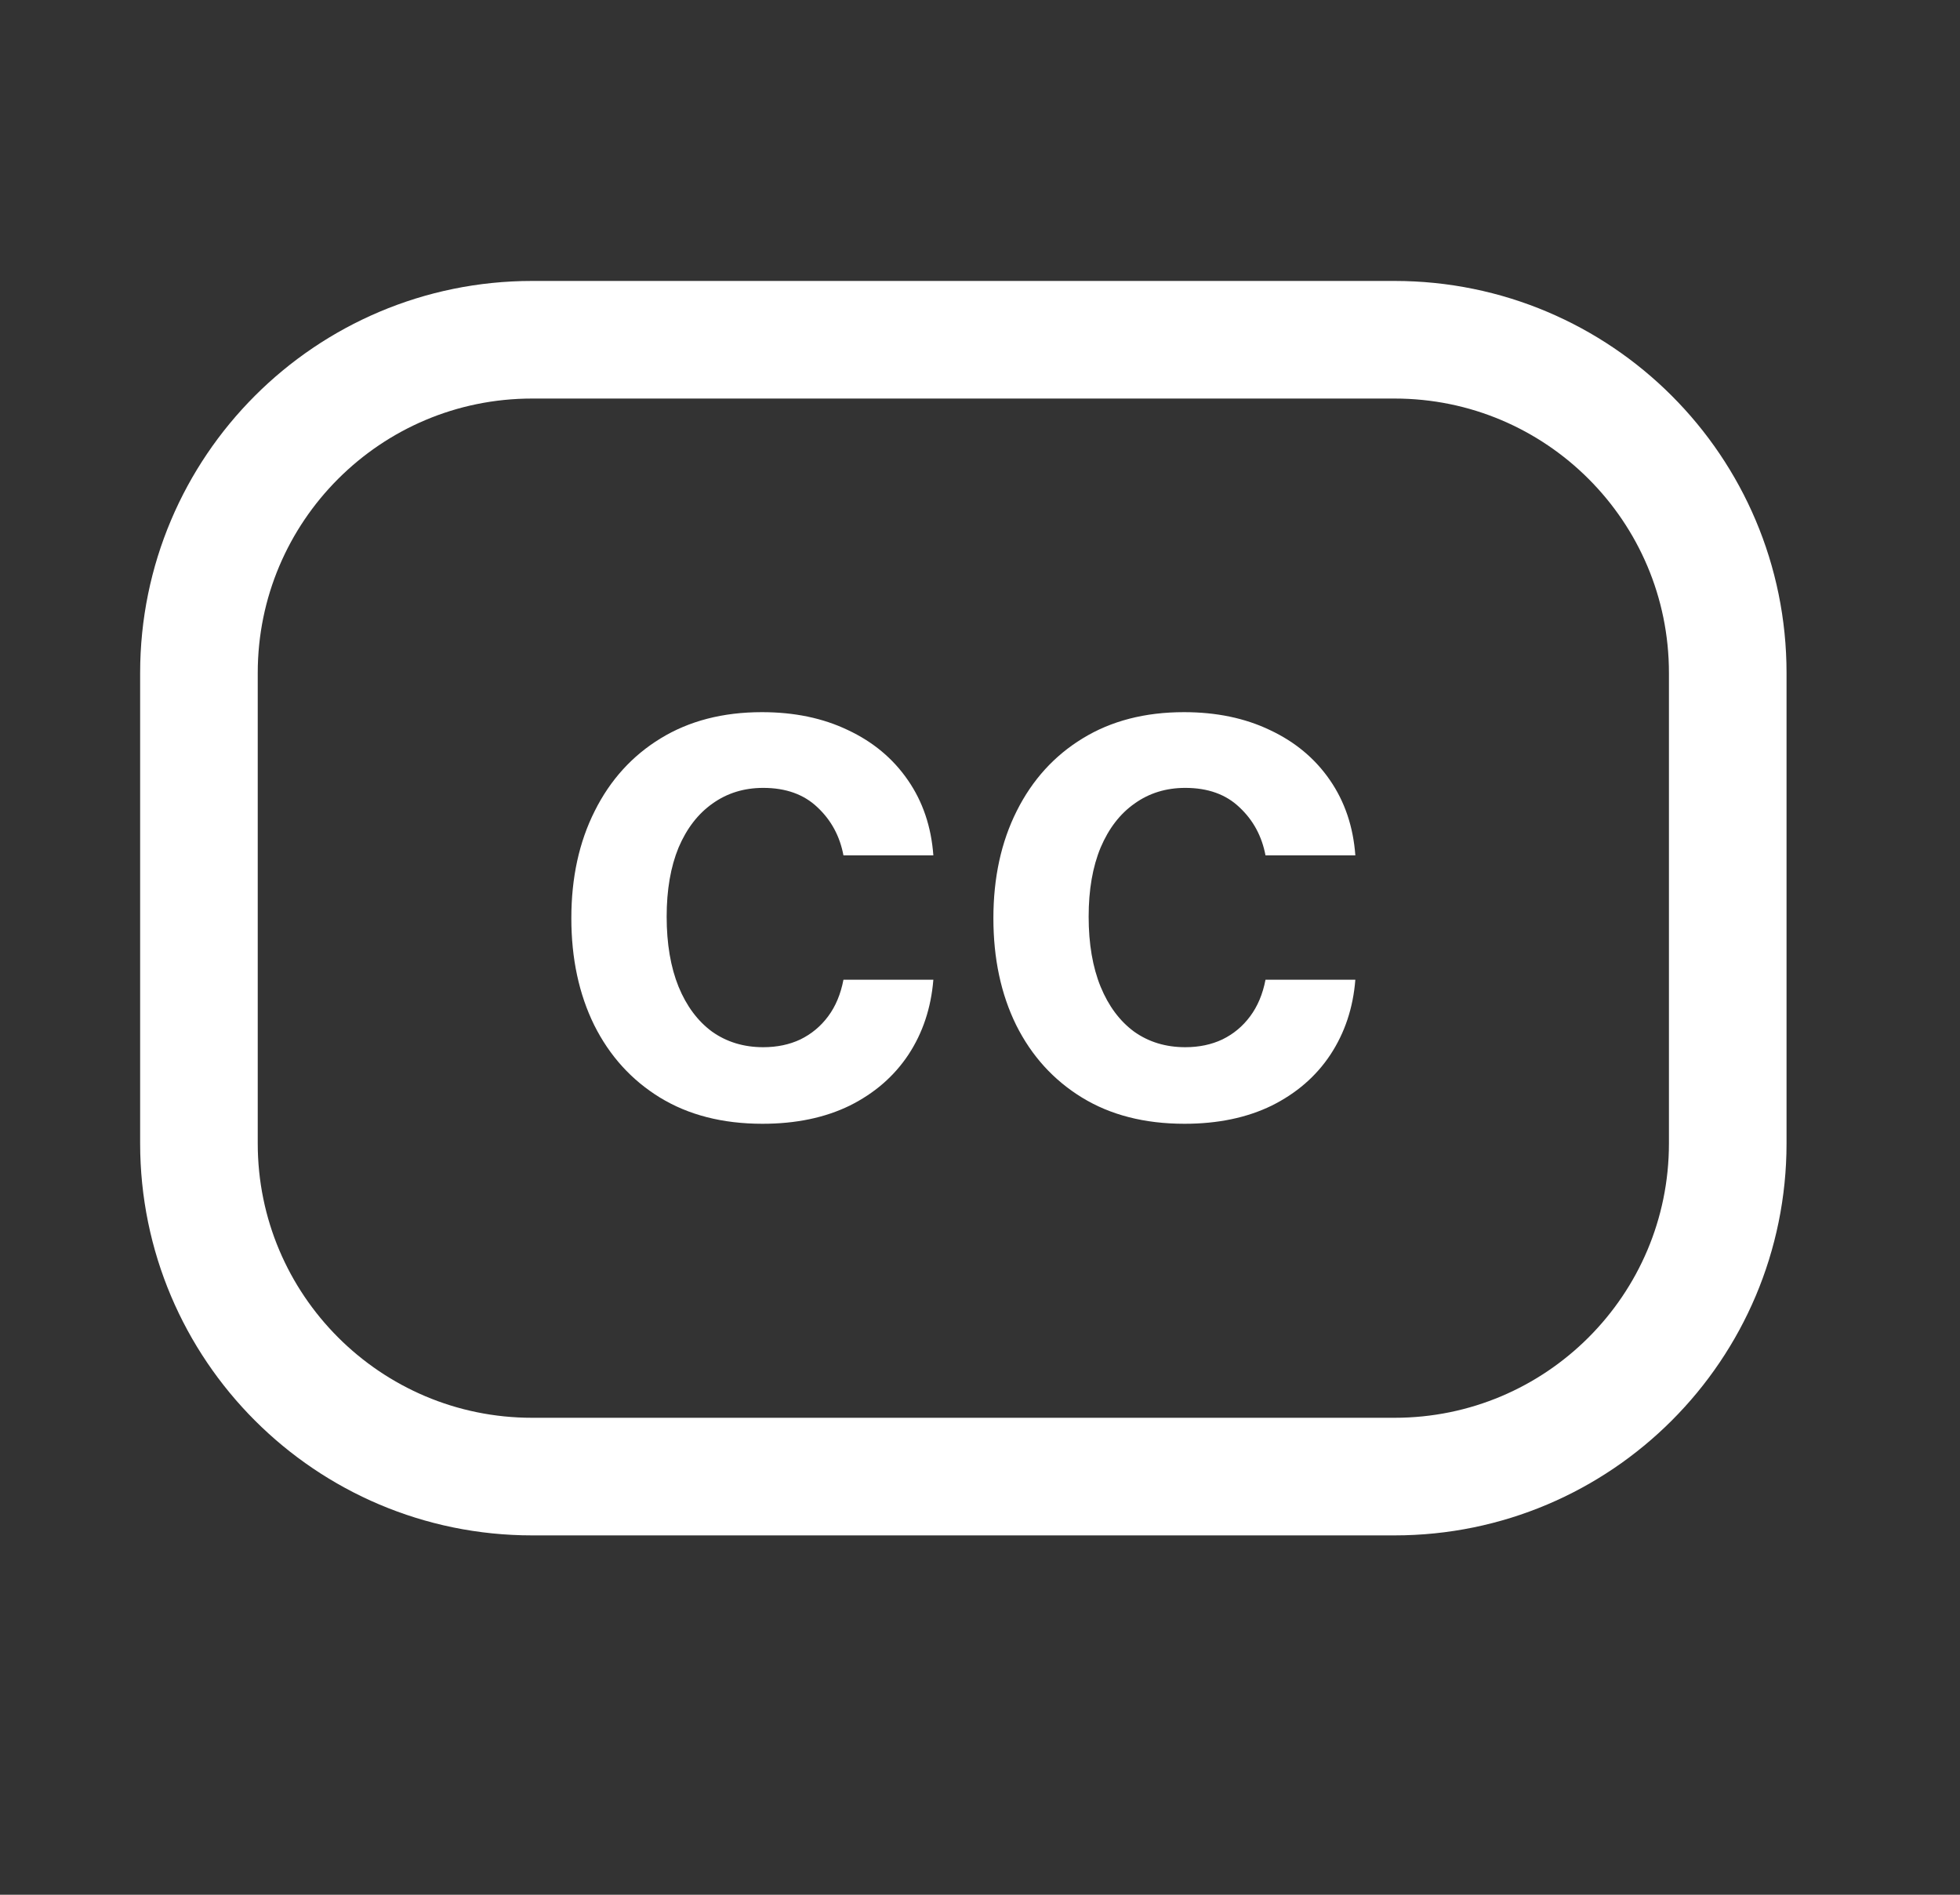 <svg width="30" height="29" viewBox="0 0 30 29" fill="none" xmlns="http://www.w3.org/2000/svg">
<rect x="0" y="0" width="30" height="29" fill="#333333" stroke="none"/>
<path d="M11.67 17.2C11.061 17.2 10.538 17.066 10.1 16.798C9.666 16.531 9.331 16.162 9.095 15.69C8.862 15.216 8.745 14.671 8.745 14.054C8.745 13.434 8.864 12.887 9.103 12.413C9.341 11.936 9.678 11.566 10.112 11.301C10.55 11.033 11.066 10.9 11.662 10.9C12.158 10.9 12.596 10.991 12.978 11.174C13.362 11.354 13.668 11.609 13.896 11.94C14.124 12.269 14.254 12.653 14.286 13.092H12.91C12.855 12.798 12.722 12.553 12.513 12.357C12.306 12.159 12.029 12.059 11.682 12.059C11.388 12.059 11.13 12.139 10.907 12.298C10.685 12.454 10.511 12.679 10.386 12.973C10.265 13.267 10.204 13.619 10.204 14.03C10.204 14.445 10.265 14.803 10.386 15.102C10.508 15.399 10.679 15.628 10.899 15.79C11.122 15.948 11.383 16.028 11.682 16.028C11.894 16.028 12.084 15.988 12.251 15.909C12.42 15.826 12.562 15.709 12.676 15.555C12.79 15.402 12.868 15.215 12.91 14.995H14.286C14.251 15.427 14.124 15.809 13.904 16.143C13.684 16.474 13.385 16.733 13.006 16.922C12.627 17.107 12.182 17.2 11.67 17.2Z" fill="white"/>
<path d="M18.13 17.2C17.52 17.2 16.997 17.066 16.56 16.798C16.125 16.531 15.79 16.162 15.554 15.69C15.321 15.216 15.205 14.671 15.205 14.054C15.205 13.434 15.324 12.887 15.562 12.413C15.801 11.936 16.137 11.566 16.572 11.301C17.009 11.033 17.526 10.9 18.122 10.9C18.617 10.9 19.056 10.991 19.438 11.174C19.822 11.354 20.128 11.609 20.356 11.94C20.583 12.269 20.713 12.653 20.745 13.092H19.37C19.314 12.798 19.182 12.553 18.972 12.357C18.766 12.159 18.489 12.059 18.142 12.059C17.848 12.059 17.589 12.139 17.367 12.298C17.144 12.454 16.971 12.679 16.846 12.973C16.724 13.267 16.663 13.619 16.663 14.03C16.663 14.445 16.724 14.803 16.846 15.102C16.968 15.399 17.139 15.628 17.359 15.79C17.581 15.948 17.842 16.028 18.142 16.028C18.354 16.028 18.543 15.988 18.71 15.909C18.88 15.826 19.021 15.709 19.135 15.555C19.249 15.402 19.328 15.215 19.37 14.995H20.745C20.711 15.427 20.583 15.809 20.363 16.143C20.144 16.474 19.844 16.733 19.465 16.922C19.086 17.107 18.641 17.2 18.13 17.2Z" fill="white"/>
<path d="M8.145 5.2C5.328 5.2 3.045 7.483 3.045 10.3V17.5C3.045 20.316 5.328 22.6 8.145 22.6H21.345C24.162 22.6 26.445 20.316 26.445 17.5V10.3C26.445 7.483 24.162 5.2 21.345 5.2H8.145Z" stroke="white" stroke-width="1.8"/>
</svg>
